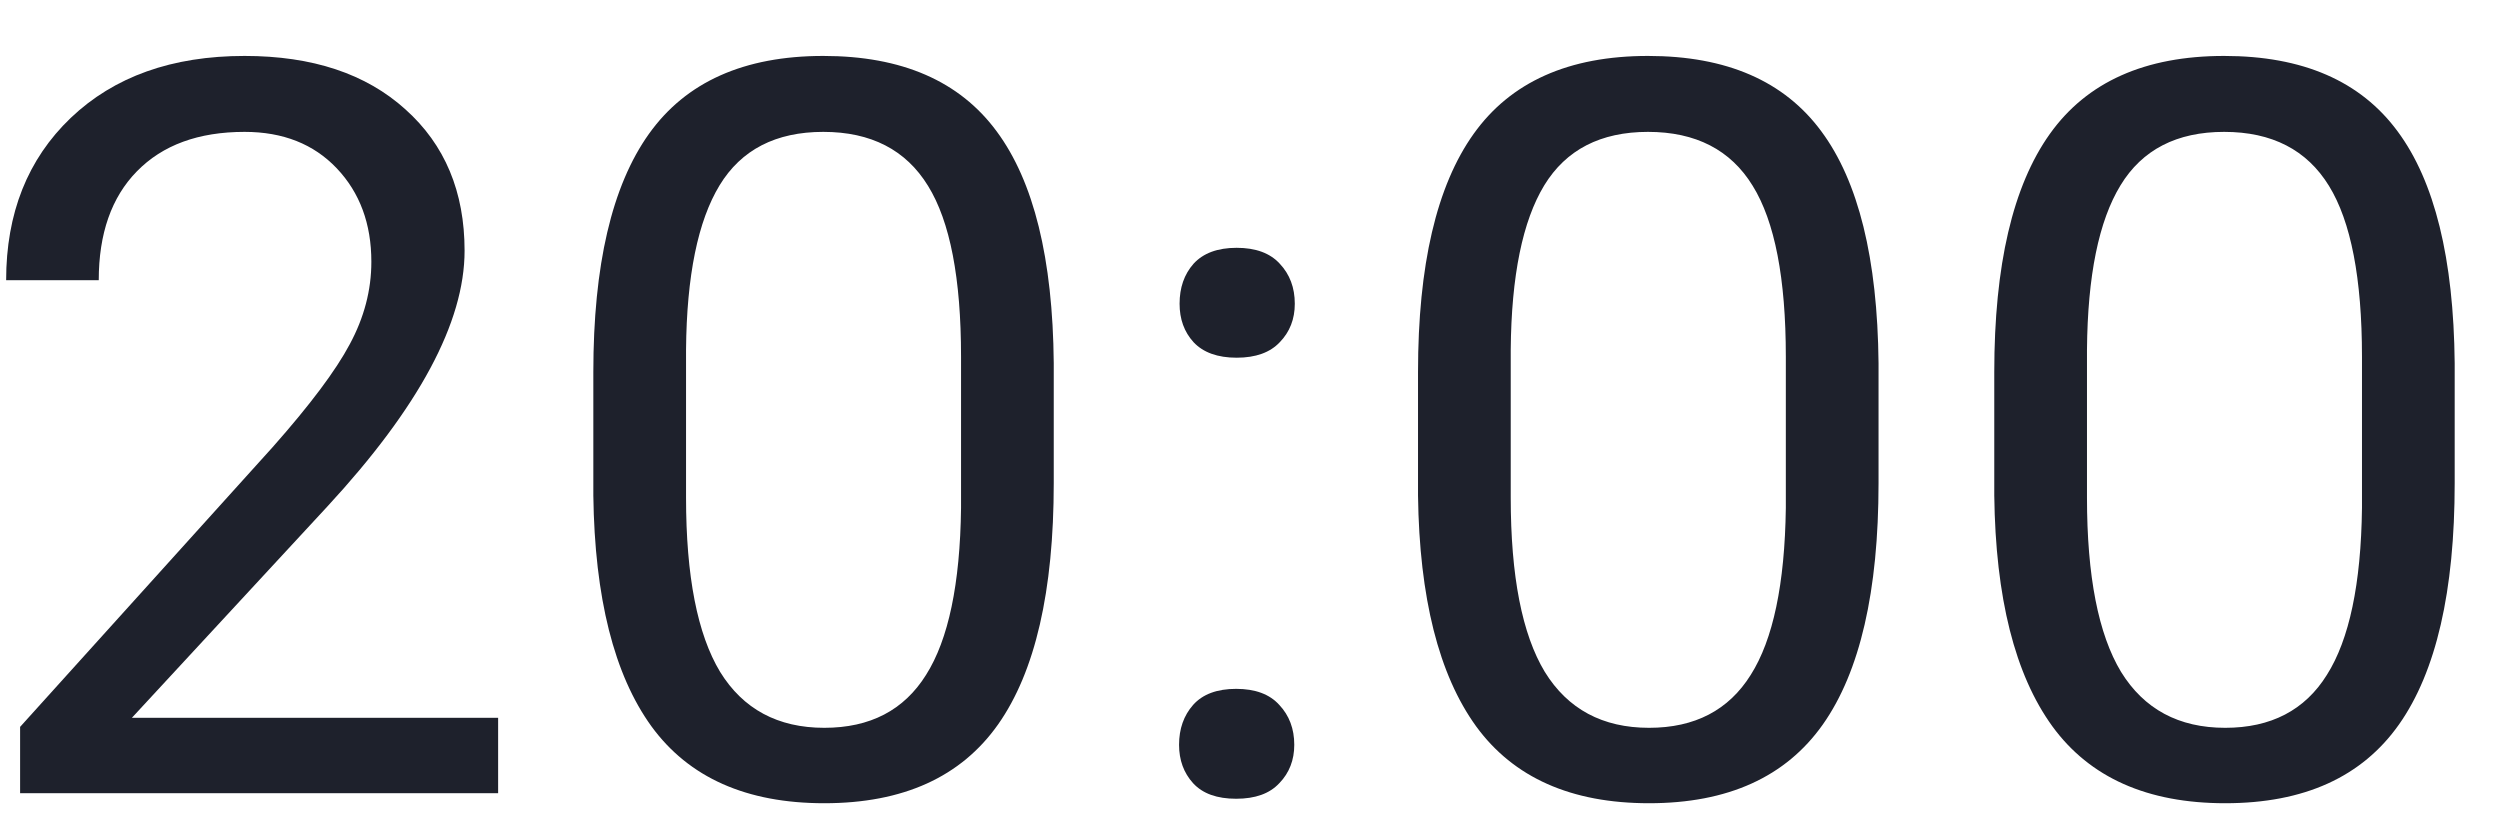 <svg width="24" height="8" viewBox="0 0 24 8" fill="none" xmlns="http://www.w3.org/2000/svg">
<path d="M4.782 7.615H0.193V6.978L2.618 4.292C2.977 3.886 3.224 3.557 3.358 3.304C3.496 3.048 3.565 2.785 3.565 2.513C3.565 2.148 3.454 1.849 3.233 1.616C3.012 1.383 2.717 1.266 2.348 1.266C1.906 1.266 1.561 1.392 1.314 1.645C1.07 1.894 0.948 2.243 0.948 2.69H0.059C0.059 2.048 0.265 1.528 0.679 1.132C1.096 0.735 1.652 0.537 2.348 0.537C2.999 0.537 3.514 0.708 3.892 1.05C4.271 1.389 4.46 1.841 4.46 2.407C4.46 3.095 4.02 3.913 3.142 4.863L1.266 6.891H4.782V7.615Z" fill="#1E212C"/>
<path d="M10.116 4.637C10.116 5.676 9.938 6.448 9.582 6.954C9.226 7.459 8.67 7.711 7.913 7.711C7.166 7.711 6.613 7.465 6.254 6.973C5.895 6.477 5.709 5.739 5.696 4.757V3.573C5.696 2.546 5.874 1.784 6.23 1.285C6.586 0.786 7.144 0.537 7.904 0.537C8.657 0.537 9.212 0.778 9.568 1.261C9.924 1.741 10.107 2.482 10.116 3.486V4.637ZM9.226 3.424C9.226 2.673 9.121 2.126 8.909 1.784C8.697 1.439 8.362 1.266 7.904 1.266C7.448 1.266 7.116 1.437 6.908 1.779C6.7 2.121 6.592 2.647 6.586 3.357V4.776C6.586 5.531 6.695 6.089 6.913 6.45C7.134 6.808 7.468 6.987 7.913 6.987C8.353 6.987 8.678 6.818 8.89 6.479C9.105 6.14 9.217 5.606 9.226 4.877V3.424Z" fill="#1E212C"/>
<path d="M11.319 7.15C11.319 6.997 11.364 6.869 11.454 6.767C11.546 6.664 11.684 6.613 11.867 6.613C12.05 6.613 12.188 6.664 12.281 6.767C12.377 6.869 12.425 6.997 12.425 7.15C12.425 7.297 12.377 7.42 12.281 7.519C12.188 7.619 12.05 7.668 11.867 7.668C11.684 7.668 11.546 7.619 11.454 7.519C11.364 7.42 11.319 7.297 11.319 7.15ZM11.324 2.916C11.324 2.762 11.368 2.634 11.458 2.532C11.551 2.43 11.689 2.379 11.872 2.379C12.055 2.379 12.193 2.43 12.286 2.532C12.382 2.634 12.43 2.762 12.43 2.916C12.43 3.063 12.382 3.186 12.286 3.285C12.193 3.384 12.055 3.434 11.872 3.434C11.689 3.434 11.551 3.384 11.458 3.285C11.368 3.186 11.324 3.063 11.324 2.916Z" fill="#1E212C"/>
<path d="M18.034 4.637C18.034 5.676 17.856 6.448 17.5 6.954C17.144 7.459 16.587 7.711 15.831 7.711C15.083 7.711 14.53 7.465 14.171 6.973C13.812 6.477 13.626 5.739 13.613 4.757V3.573C13.613 2.546 13.791 1.784 14.147 1.285C14.503 0.786 15.061 0.537 15.821 0.537C16.575 0.537 17.129 0.778 17.485 1.261C17.841 1.741 18.024 2.482 18.034 3.486V4.637ZM17.144 3.424C17.144 2.673 17.038 2.126 16.826 1.784C16.615 1.439 16.279 1.266 15.821 1.266C15.366 1.266 15.034 1.437 14.825 1.779C14.617 2.121 14.509 2.647 14.503 3.357V4.776C14.503 5.531 14.612 6.089 14.83 6.45C15.051 6.808 15.385 6.987 15.831 6.987C16.27 6.987 16.595 6.818 16.807 6.479C17.022 6.14 17.134 5.606 17.144 4.877V3.424Z" fill="#1E212C"/>
<path d="M23.565 4.637C23.565 5.676 23.387 6.448 23.031 6.954C22.675 7.459 22.119 7.711 21.362 7.711C20.615 7.711 20.062 7.465 19.703 6.973C19.343 6.477 19.157 5.739 19.145 4.757V3.573C19.145 2.546 19.323 1.784 19.679 1.285C20.035 0.786 20.593 0.537 21.352 0.537C22.106 0.537 22.661 0.778 23.017 1.261C23.373 1.741 23.555 2.482 23.565 3.486V4.637ZM22.675 3.424C22.675 2.673 22.569 2.126 22.358 1.784C22.146 1.439 21.811 1.266 21.352 1.266C20.897 1.266 20.565 1.437 20.357 1.779C20.148 2.121 20.041 2.647 20.035 3.357V4.776C20.035 5.531 20.144 6.089 20.362 6.45C20.583 6.808 20.916 6.987 21.362 6.987C21.801 6.987 22.127 6.818 22.338 6.479C22.553 6.14 22.666 5.606 22.675 4.877V3.424Z" fill="#1E212C"/>
</svg>
